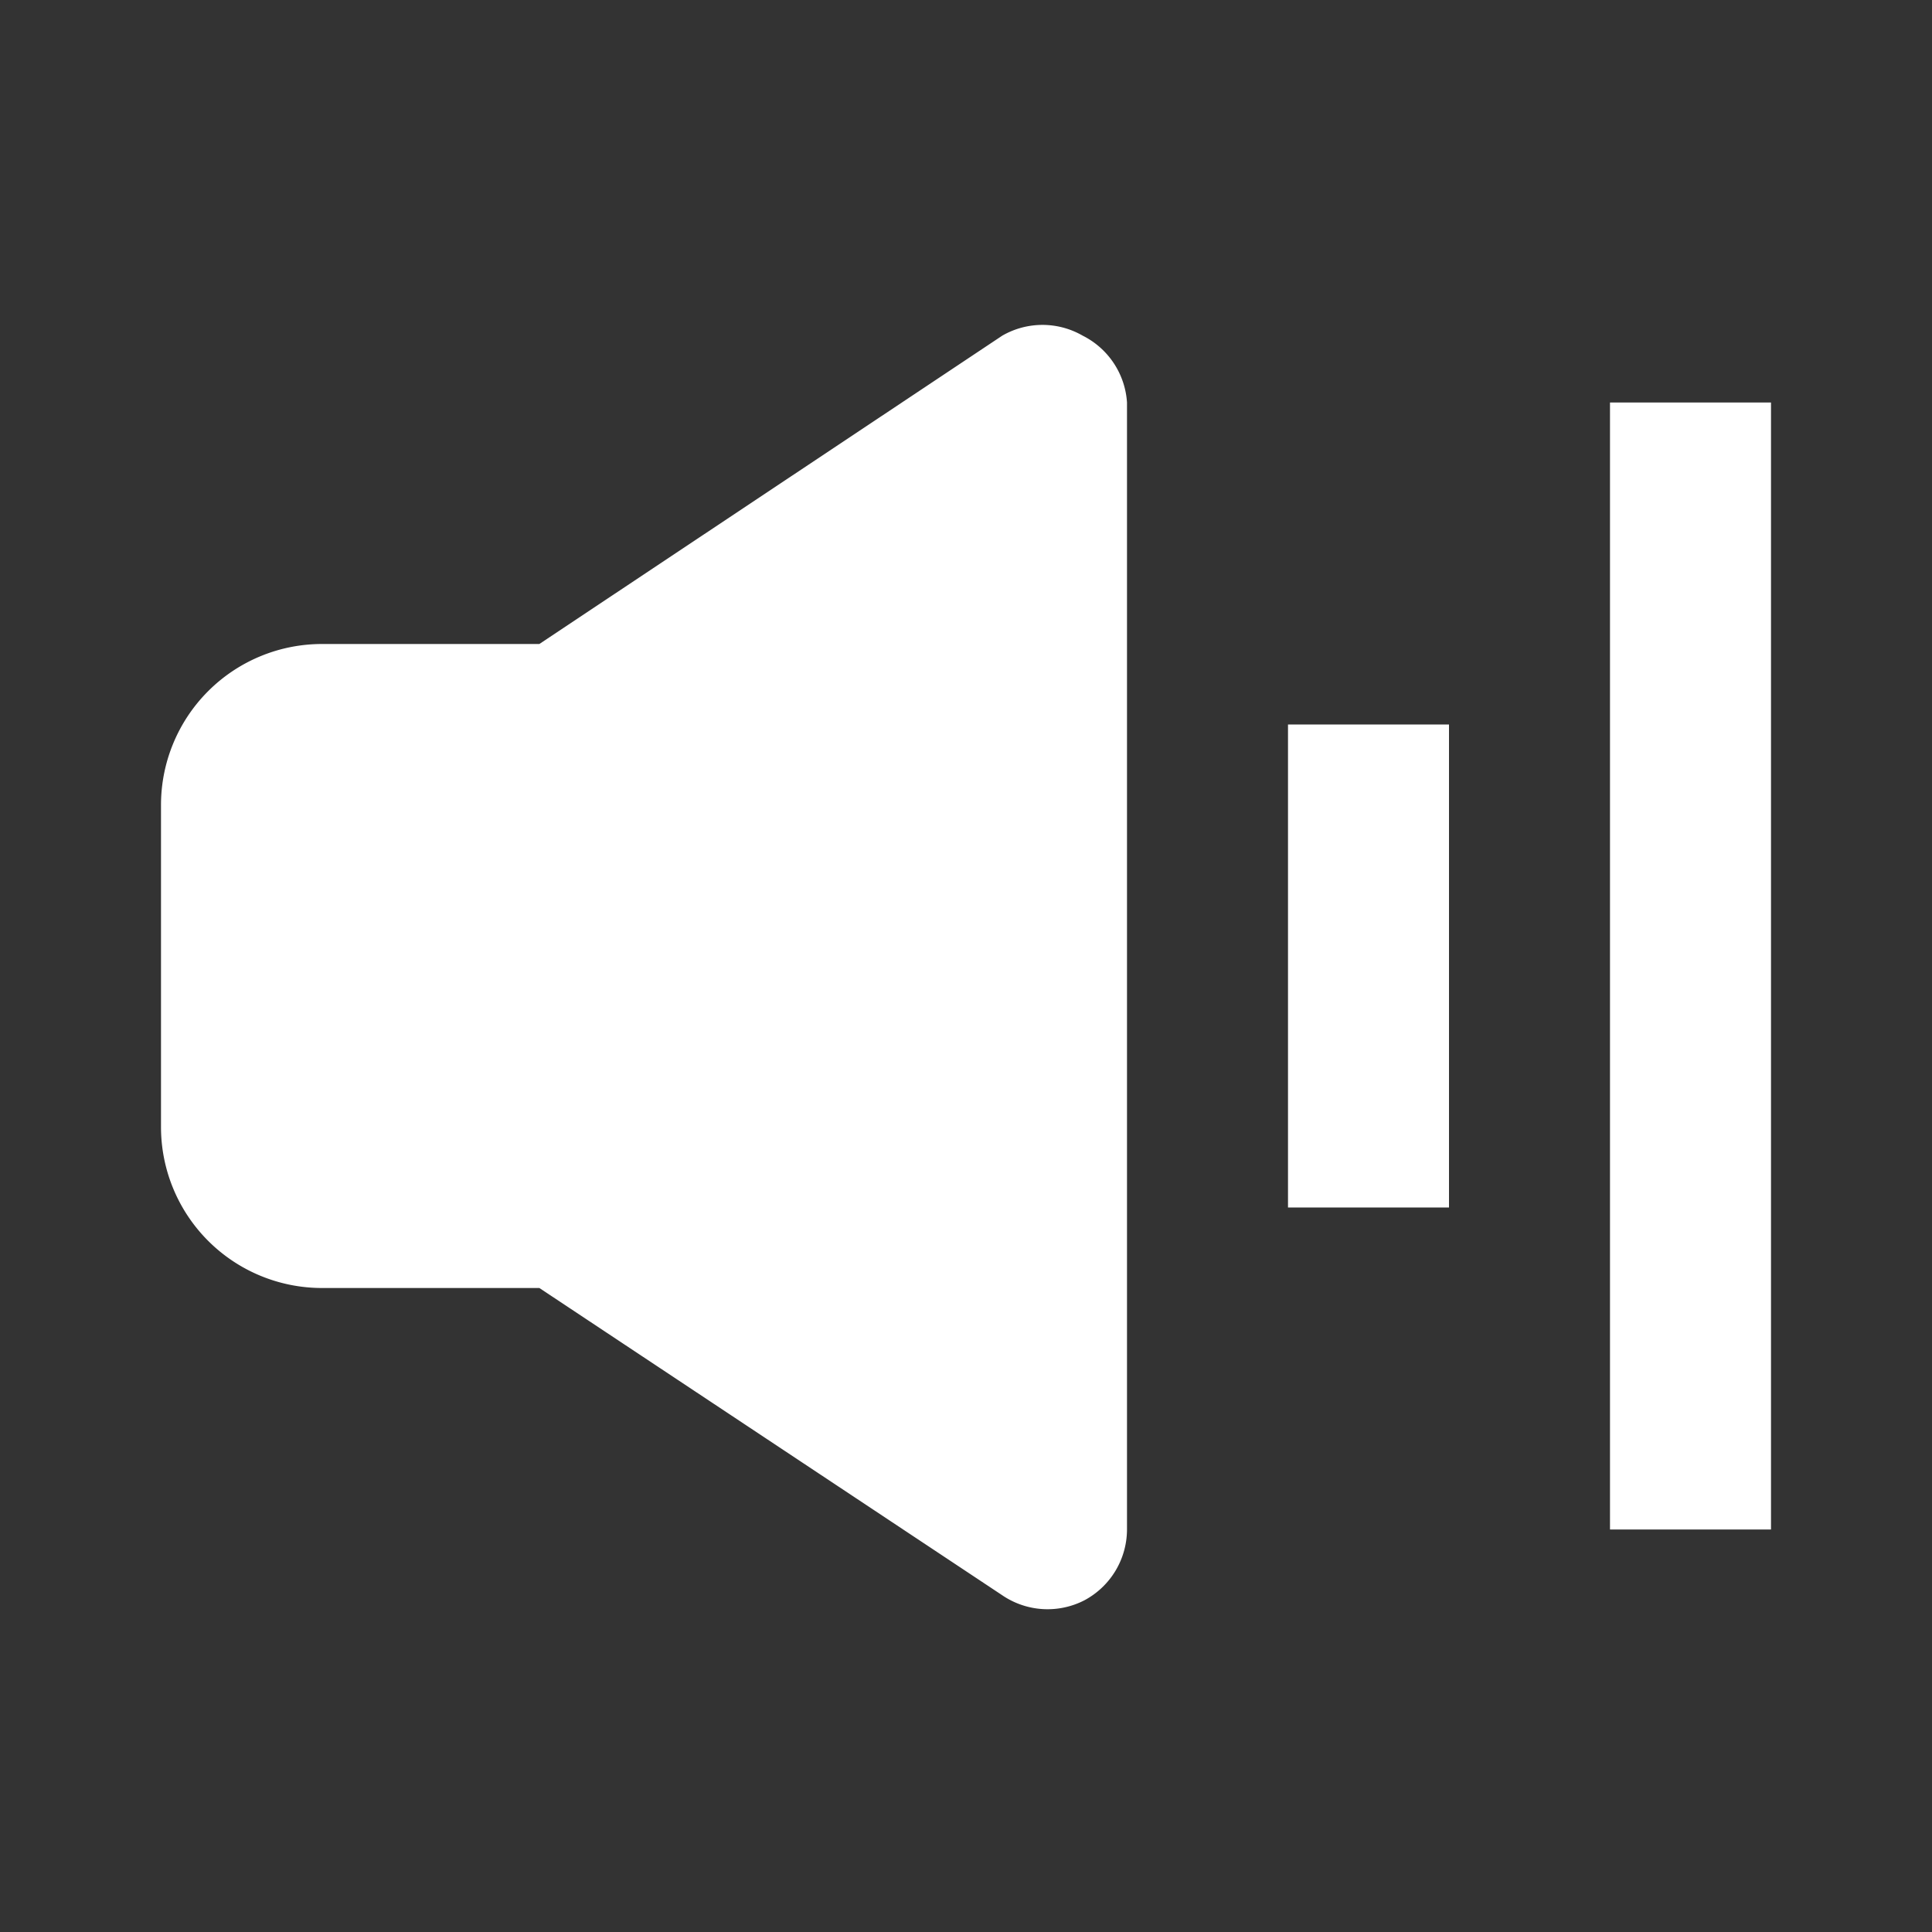 <?xml version="1.0" ?>
<svg viewBox="0 0 24 24" xmlns="http://www.w3.org/2000/svg">
  <rect x="0" y="0" width="24" height="24" fill="#333333" stroke="none"/>
  <title/>
  <path fill="white" d="M14,5V19a1,1,0,0,1-.53.88,1,1,0,0,1-1-.05L6.7,16H4a2,2,0,0,1-2-2V10A2,2,0,0,1,4,8H6.7l5.75-3.83a1,1,0,0,1,1,0A1,1,0,0,1,14,5Z"/>
  <rect fill="white" height="6" width="2" x="16" y="9"/>
  <rect fill="white" height="14" width="2" x="20" y="5"/>
</svg>
